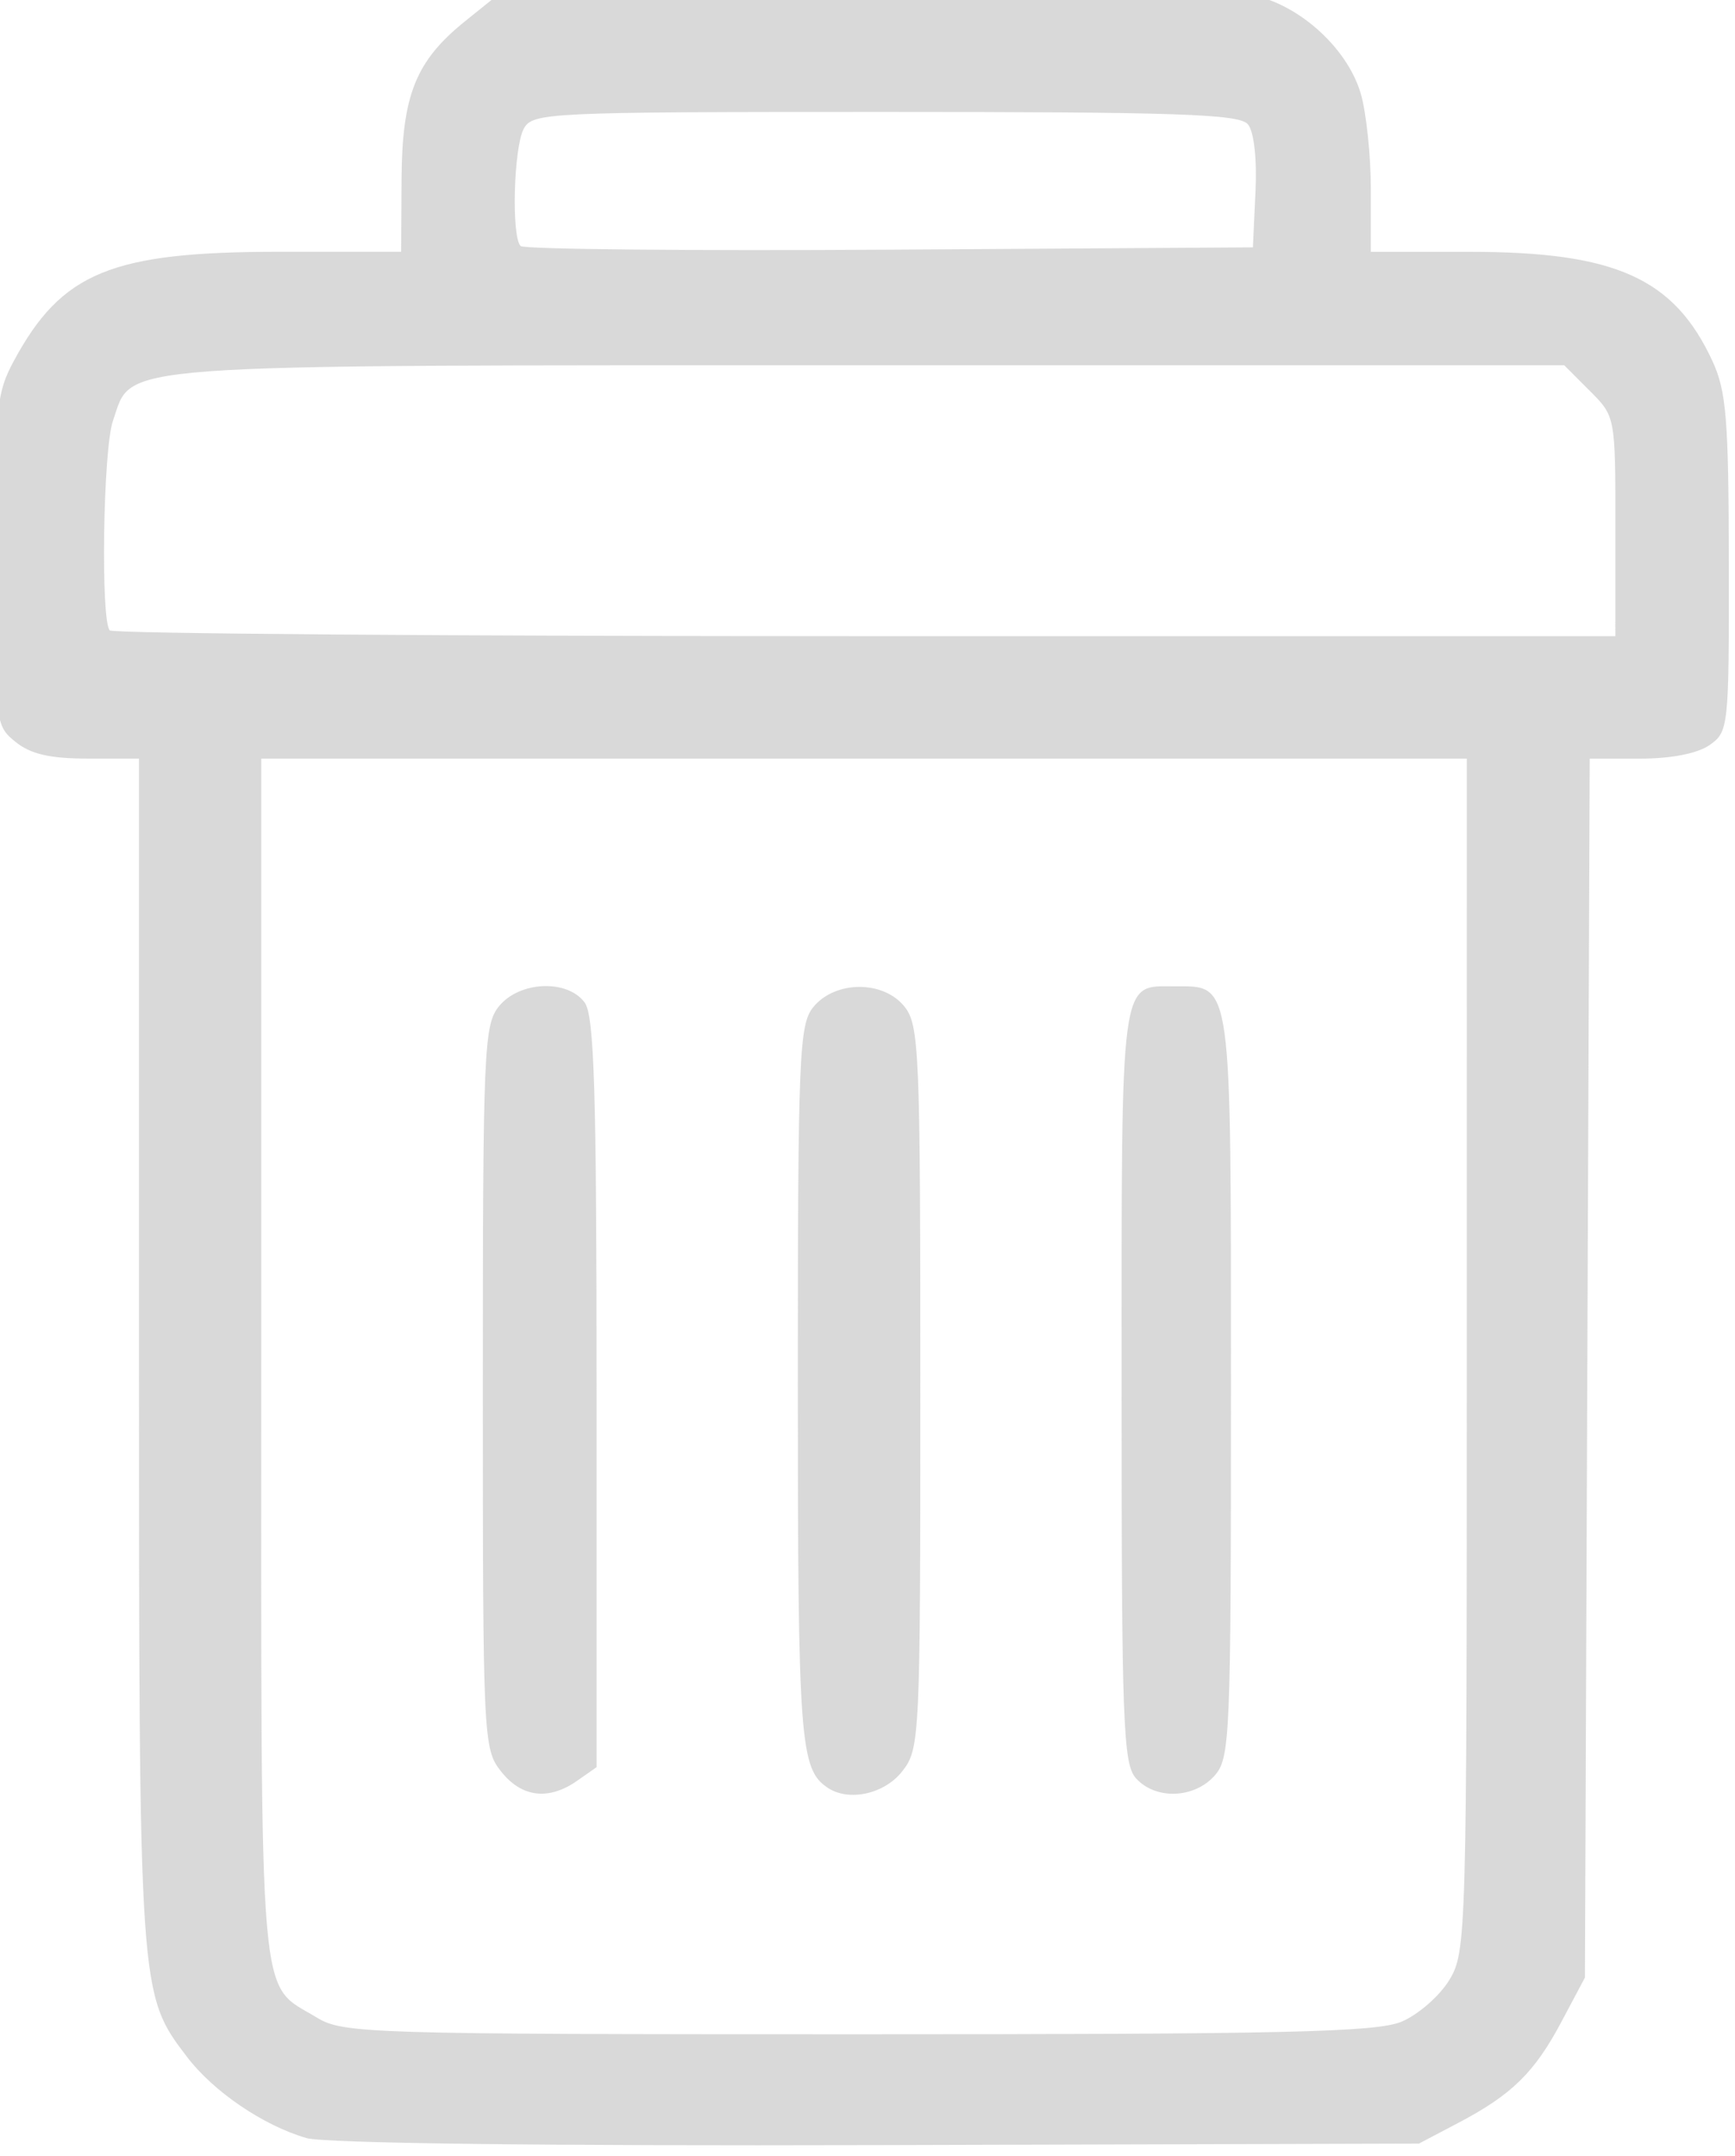 <?xml version="1.0" encoding="UTF-8" standalone="no"?>
<!-- Created with Inkscape (http://www.inkscape.org/) -->

<svg
   width="18.575mm"
   height="23.076mm"
   viewBox="0 0 18.575 23.076"
   version="1.1"
   id="svg5"
   inkscape:version="1.1 (c4e8f9e, 2021-05-24)"
   sodipodi:docname="trash.svg"
   xmlns:inkscape="http://www.inkscape.org/namespaces/inkscape"
   xmlns:sodipodi="http://sodipodi.sourceforge.net/DTD/sodipodi-0.dtd"
   xmlns="http://www.w3.org/2000/svg"
   xmlns:svg="http://www.w3.org/2000/svg">
  <sodipodi:namedview
     id="namedview7"
     pagecolor="#505050"
     bordercolor="#ffffff"
     borderopacity="1"
     inkscape:pageshadow="0"
     inkscape:pageopacity="0"
     inkscape:pagecheckerboard="1"
     inkscape:document-units="mm"
     showgrid="false"
     inkscape:snap-global="true"
     inkscape:zoom="4"
     inkscape:cx="42.5"
     inkscape:cy="9.375"
     inkscape:window-width="1487"
     inkscape:window-height="1027"
     inkscape:window-x="2632"
     inkscape:window-y="35"
     inkscape:window-maximized="0"
     inkscape:current-layer="layer1" />
  <defs
     id="defs2" />
  <g
     inkscape:label="Layer 1"
     inkscape:groupmode="layer"
     id="layer1"
     transform="translate(-135.149,-244.811)">
    <g
       id="g27562"
       transform="matrix(0.707,0,0,0.707,41.795,73.794)"
       style="fill:#c4c4c4;fill-opacity:1;opacity:0.64">
      <path
         style="opacity:1;fill:#c4c4c4;fill-opacity:1;stroke:none;stroke-width:4.282;stroke-miterlimit:4;stroke-dasharray:none;stroke-opacity:1;paint-order:markers fill stroke"
         d="m 136.679,274.26 c -0.652,-0.19 -1.404,-0.702 -1.805,-1.228 -0.727,-0.954 -0.727,-0.949 -0.727,-10.681 v -8.975 h -0.779 c -0.57,0 -0.863,-0.068 -1.091,-0.253 -0.308,-0.25 -0.312,-0.286 -0.312,-2.745 0,-2.301 0.022,-2.532 0.286,-3.021 0.726,-1.346 1.477,-1.654 4.031,-1.654 h 1.835 l 0.006,-1.091 c 0.007,-1.283 0.215,-1.799 0.965,-2.402 l 0.508,-0.409 5.379,-0.041 c 2.958,-0.022 5.636,-0.003 5.951,0.043 0.729,0.106 1.506,0.783 1.72,1.497 0.085,0.284 0.155,0.941 0.155,1.46 v 0.944 h 1.505 c 2.201,0 3.088,0.4 3.668,1.654 0.211,0.456 0.245,0.88 0.248,3.068 0.003,2.475 -0.004,2.544 -0.291,2.745 -0.183,0.128 -0.58,0.206 -1.055,0.206 h -0.761 l -0.036,9.227 -0.036,9.227 -0.351,0.661 c -0.411,0.776 -0.754,1.112 -1.568,1.54 l -0.595,0.313 -8.202,0.023 c -5.049,0.014 -8.373,-0.027 -8.647,-0.107 z m 16.585,-1.76 c 0.251,-0.105 0.576,-0.388 0.723,-0.628 0.261,-0.428 0.267,-0.644 0.267,-9.467 l 5e-4,-9.029 h -9.128 -9.128 v 9.099 c 0,10.05 -0.054,9.416 0.842,9.962 0.396,0.241 0.769,0.253 8.191,0.253 6.469,2.6e-4 7.853,-0.032 8.232,-0.19 z m 3.24,-22.64 c 0,-1.663 -2.7e-4,-1.664 -0.387,-2.051 l -0.387,-0.387 h -10.54 c -11.664,0 -11.131,-0.039 -11.437,0.84 -0.15,0.429 -0.189,3.032 -0.048,3.173 0.049,0.049 5.198,0.088 11.443,0.088 h 11.355 z m -5.45,-5.062 c 0.024,-0.504 -0.022,-0.913 -0.115,-1.025 -0.129,-0.155 -1.056,-0.187 -5.492,-0.187 -5.141,0 -5.342,0.009 -5.474,0.256 -0.152,0.284 -0.188,1.633 -0.047,1.774 0.049,0.049 2.564,0.074 5.589,0.055 l 5.5,-0.035 z"
         id="path27199" />
      <g
         id="g27555"
         transform="translate(58.604,-21.564)"
         style="fill:#c4c4c4;fill-opacity:1">
        <path
           style="opacity:1;fill:#c4c4c4;fill-opacity:1;stroke:none;stroke-width:16.186;stroke-miterlimit:4;stroke-dasharray:none;stroke-opacity:1;paint-order:markers fill stroke"
           d="M -198.964,172.933 C -199.974,171.648 -200,171.099 -200,150.988 c 0,-19.301 0.059,-20.7 0.922,-21.766 1.165,-1.439 3.914,-1.557 4.899,-0.21 0.547,0.748 0.679,5.083 0.679,22.305 v 21.376 l -1.111,0.778 c -1.633,1.144 -3.18,0.952 -4.352,-0.539 z"
           id="path27355"
           transform="matrix(0.265,0,0,0.265,133.75,244.446)" />
        <path
           style="opacity:1;fill:#c4c4c4;fill-opacity:1;stroke:none;stroke-width:16.186;stroke-miterlimit:4;stroke-dasharray:none;stroke-opacity:1;paint-order:markers fill stroke"
           d="M -180.3,173.867 C -181.88,172.812 -182,171.187 -182,150.838 c 0,-18.792 0.072,-20.567 0.879,-21.563 1.234,-1.524 3.988,-1.549 5.203,-0.048 0.858,1.059 0.918,2.492 0.918,21.761 0,20.111 -0.026,20.66 -1.036,21.945 -1.023,1.301 -3.05,1.745 -4.264,0.935 z"
           id="path27394"
           transform="matrix(0.265,0,0,0.265,133.75,244.446)" />
        <path
           style="opacity:1;fill:#c4c4c4;fill-opacity:1;stroke:none;stroke-width:16.186;stroke-miterlimit:4;stroke-dasharray:none;stroke-opacity:1;paint-order:markers fill stroke"
           d="m -162.673,173.336 c -0.743,-0.821 -0.827,-3.112 -0.827,-22.439 0,-23.675 -0.115,-22.814 3.05,-22.814 3.277,0 3.2,-0.557 3.2,22.882 0,20.126 -0.047,21.232 -0.952,22.232 -1.172,1.296 -3.361,1.363 -4.47,0.138 z"
           id="path27433"
           transform="matrix(0.265,0,0,0.265,133.75,244.446)" />
      </g>
    </g>
  </g>
</svg>

